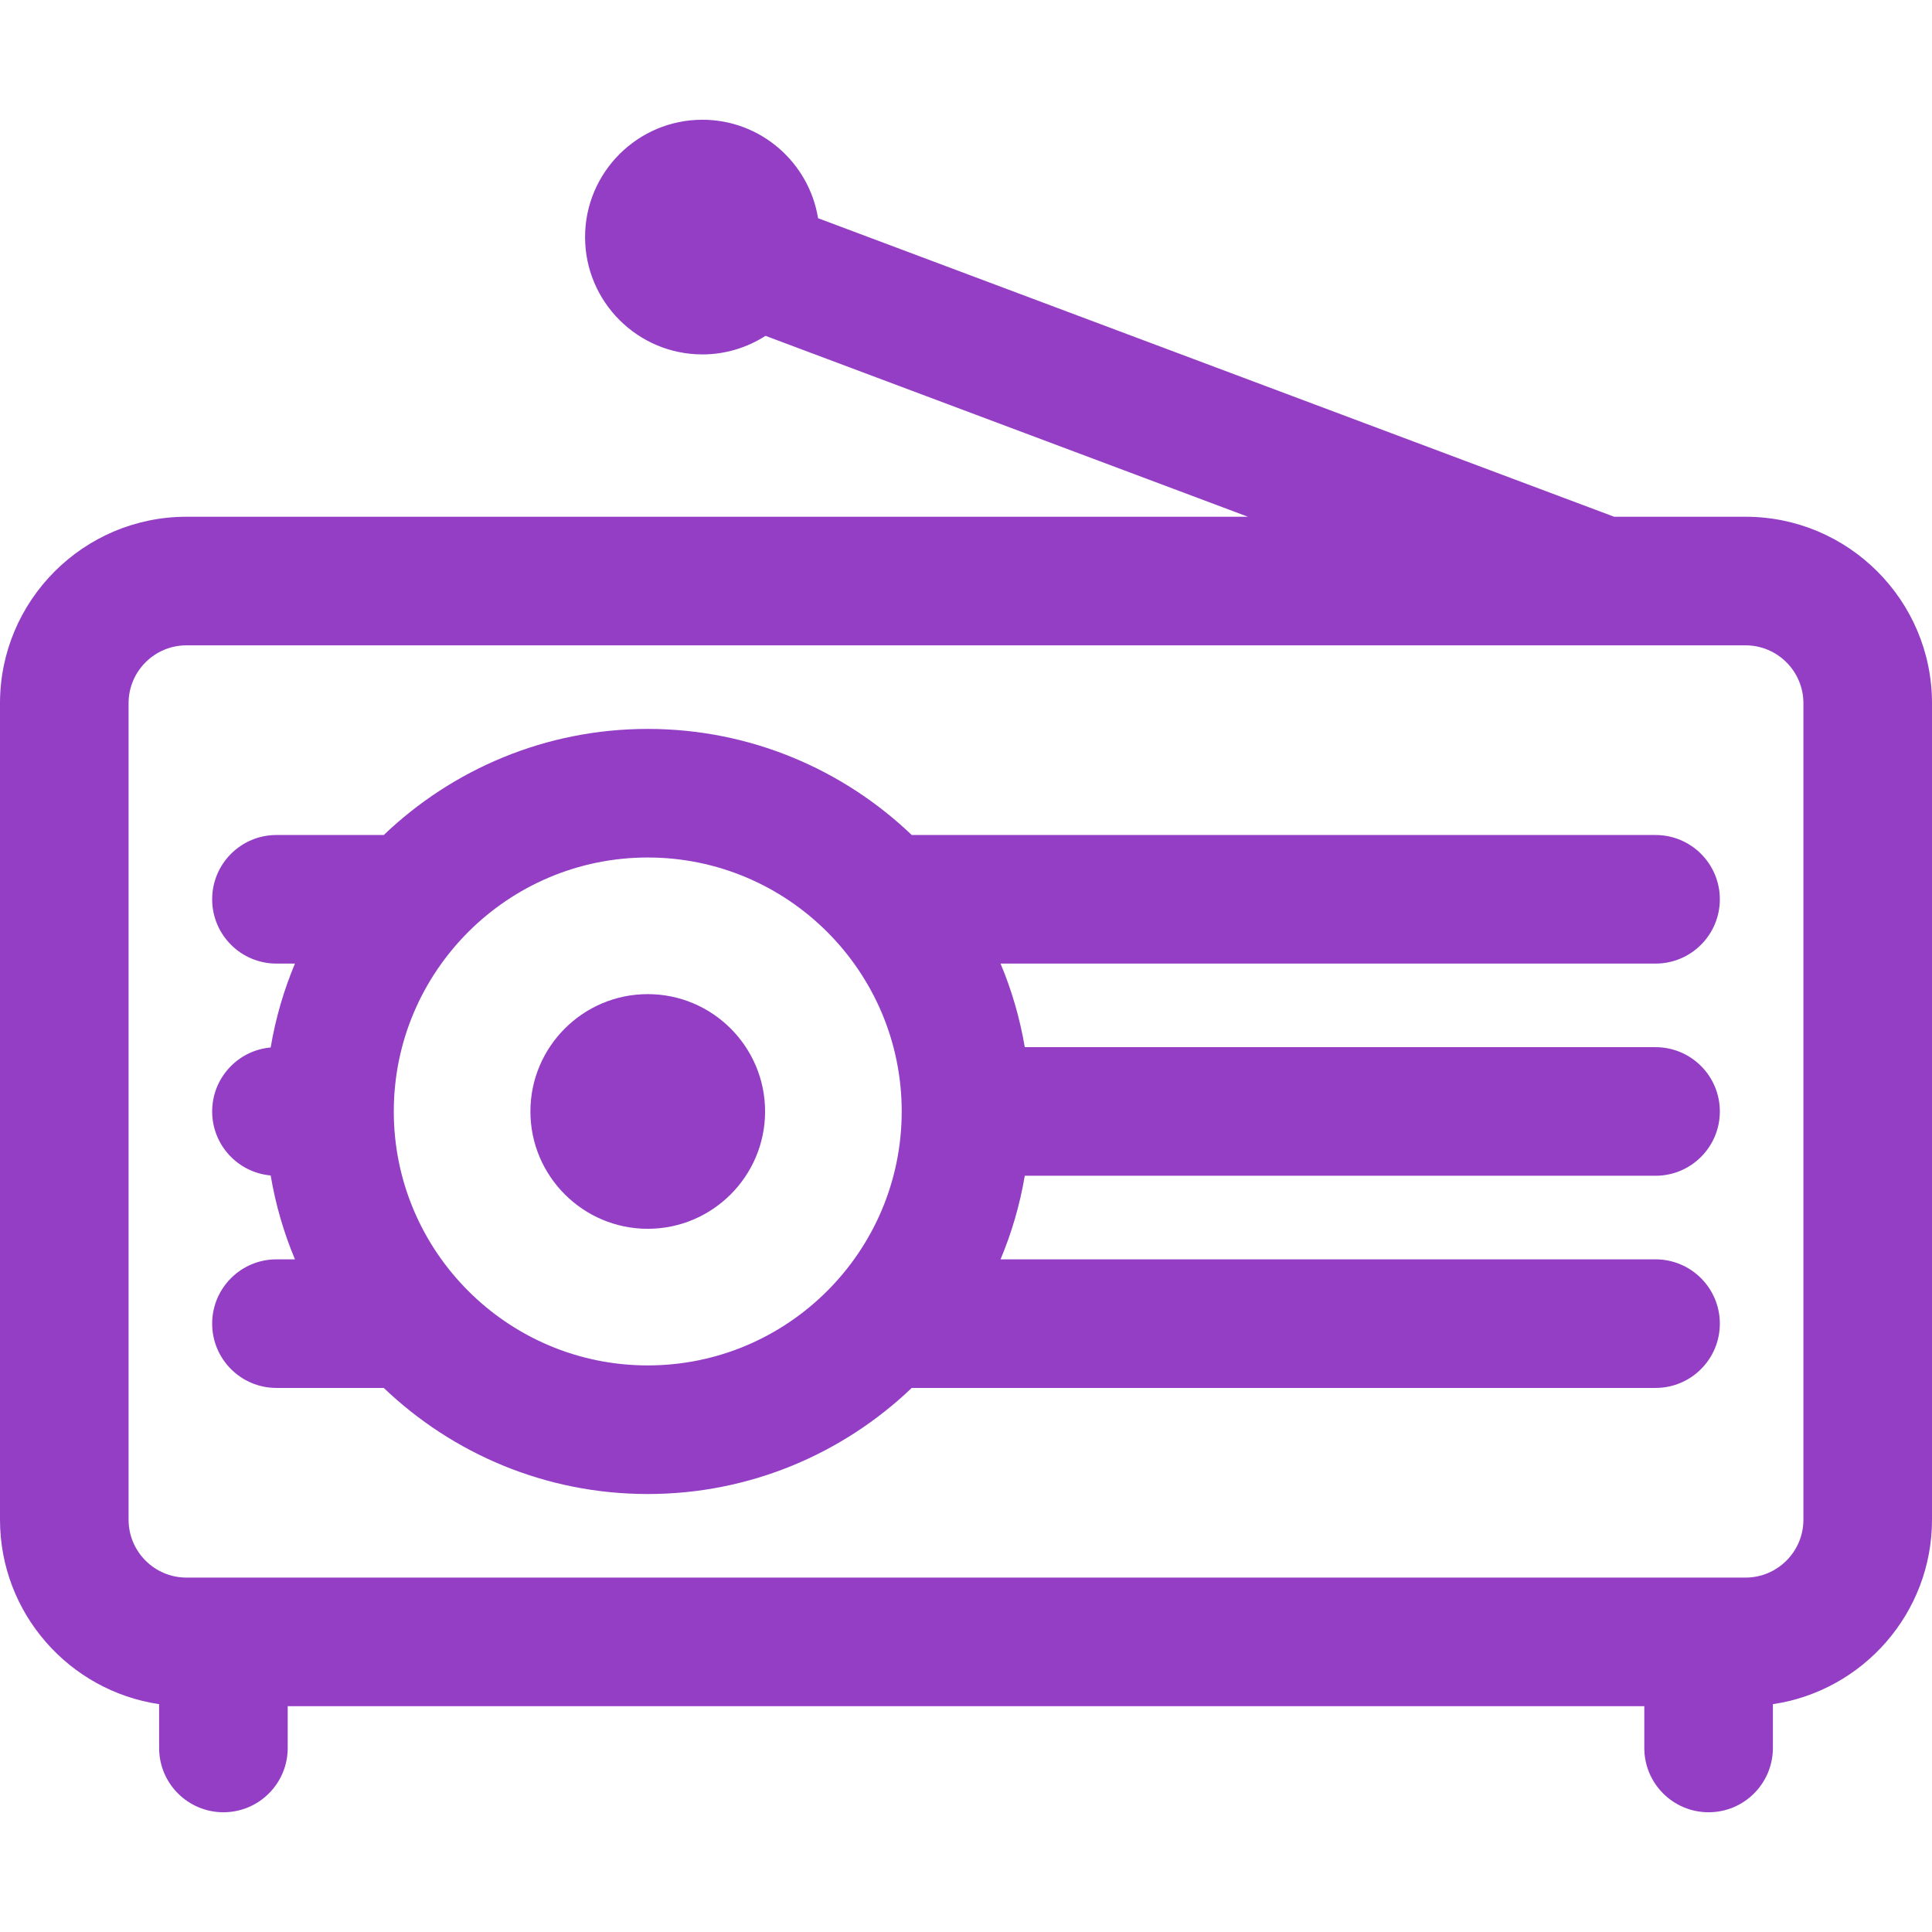 <?xml version="1.0" encoding="iso-8859-1"?>
<!-- Generator: Adobe Illustrator 18.0.0, SVG Export Plug-In . SVG Version: 6.00 Build 0)  -->
<!DOCTYPE svg PUBLIC "-//W3C//DTD SVG 1.1//EN" "http://www.w3.org/Graphics/SVG/1.1/DTD/svg11.dtd">
<svg xmlns="http://www.w3.org/2000/svg" xmlns:xlink="http://www.w3.org/1999/xlink" version="1.1" id="Capa_1" x="0px" y="0px" viewBox="0 0 297 297" style="enable-background:new 0 0 297 297;" xml:space="preserve" width="512px" height="512px">
<g>
	<path d="M268.338,79.438H248.14L125.76,33.546c-1.394-8.568-8.825-15.138-17.782-15.138c-9.946,0-18.037,8.091-18.037,18.037   s8.091,18.037,18.037,18.037c3.572,0,6.897-1.057,9.701-2.854l74.163,27.811H28.662C12.858,79.438,0,92.297,0,108.102v125.521   c0,14.377,10.643,26.313,24.462,28.352v6.734c0,5.458,4.425,9.884,9.884,9.884c5.458,0,9.883-4.426,9.883-9.884v-6.424h208.543   v6.424c0,5.458,4.425,9.884,9.883,9.884c5.459,0,9.884-4.426,9.884-9.884v-6.734C286.357,259.935,297,247.999,297,233.622V108.102   C297,92.297,284.142,79.438,268.338,79.438z M277.233,233.622c0,4.905-3.99,8.895-8.895,8.895H28.662   c-4.905,0-8.896-3.99-8.896-8.895V108.102c0-4.905,3.99-8.896,8.896-8.896H246.28c0.021,0,0.043,0.003,0.064,0.003   c0.025,0,0.051-0.003,0.076-0.003h21.917c4.905,0,8.895,3.99,8.895,8.896V233.622z" fill="#933EC5"/>
	<path d="M254.501,148.129c5.458,0,9.884-4.425,9.884-9.883c0-5.458-4.426-9.884-9.884-9.884H140.159   c-10.563-10.09-24.855-16.308-40.583-16.308c-15.727,0-30.019,6.218-40.582,16.308H42.499c-5.458,0-9.884,4.426-9.884,9.884   c0,5.458,4.426,9.883,9.884,9.883h2.846c-1.719,4.084-2.977,8.405-3.736,12.895c-5.04,0.45-8.993,4.68-8.993,9.838   s3.953,9.388,8.993,9.838c0.76,4.489,2.018,8.811,3.736,12.895h-2.846c-5.458,0-9.884,4.425-9.884,9.883   c0,5.459,4.426,9.884,9.884,9.884h16.495c10.563,10.091,24.855,16.308,40.582,16.308c15.728,0,30.02-6.217,40.583-16.308h114.342   c5.458,0,9.884-4.425,9.884-9.884c0-5.458-4.426-9.883-9.884-9.883H153.809c1.713-4.07,2.968-8.376,3.728-12.849h96.965   c5.458,0,9.884-4.426,9.884-9.884c0-5.458-4.426-9.884-9.884-9.884h-96.965c-0.76-4.473-2.015-8.778-3.728-12.849H254.501z    M60.536,170.861c0-21.526,17.514-39.04,39.04-39.04c21.527,0,39.04,17.514,39.04,39.04c0,21.526-17.513,39.04-39.04,39.04   C78.05,209.901,60.536,192.388,60.536,170.861z" fill="#933EC5"/>
	<path d="M99.576,152.824c-9.946,0-18.037,8.091-18.037,18.037s8.091,18.037,18.037,18.037s18.038-8.091,18.038-18.037   S109.522,152.824,99.576,152.824z" fill="#933EC5"/>
</g>
<g>
</g>
<g>
</g>
<g>
</g>
<g>
</g>
<g>
</g>
<g>
</g>
<g>
</g>
<g>
</g>
<g>
</g>
<g>
</g>
<g>
</g>
<g>
</g>
<g>
</g>
<g>
</g>
<g>
</g>
</svg>
